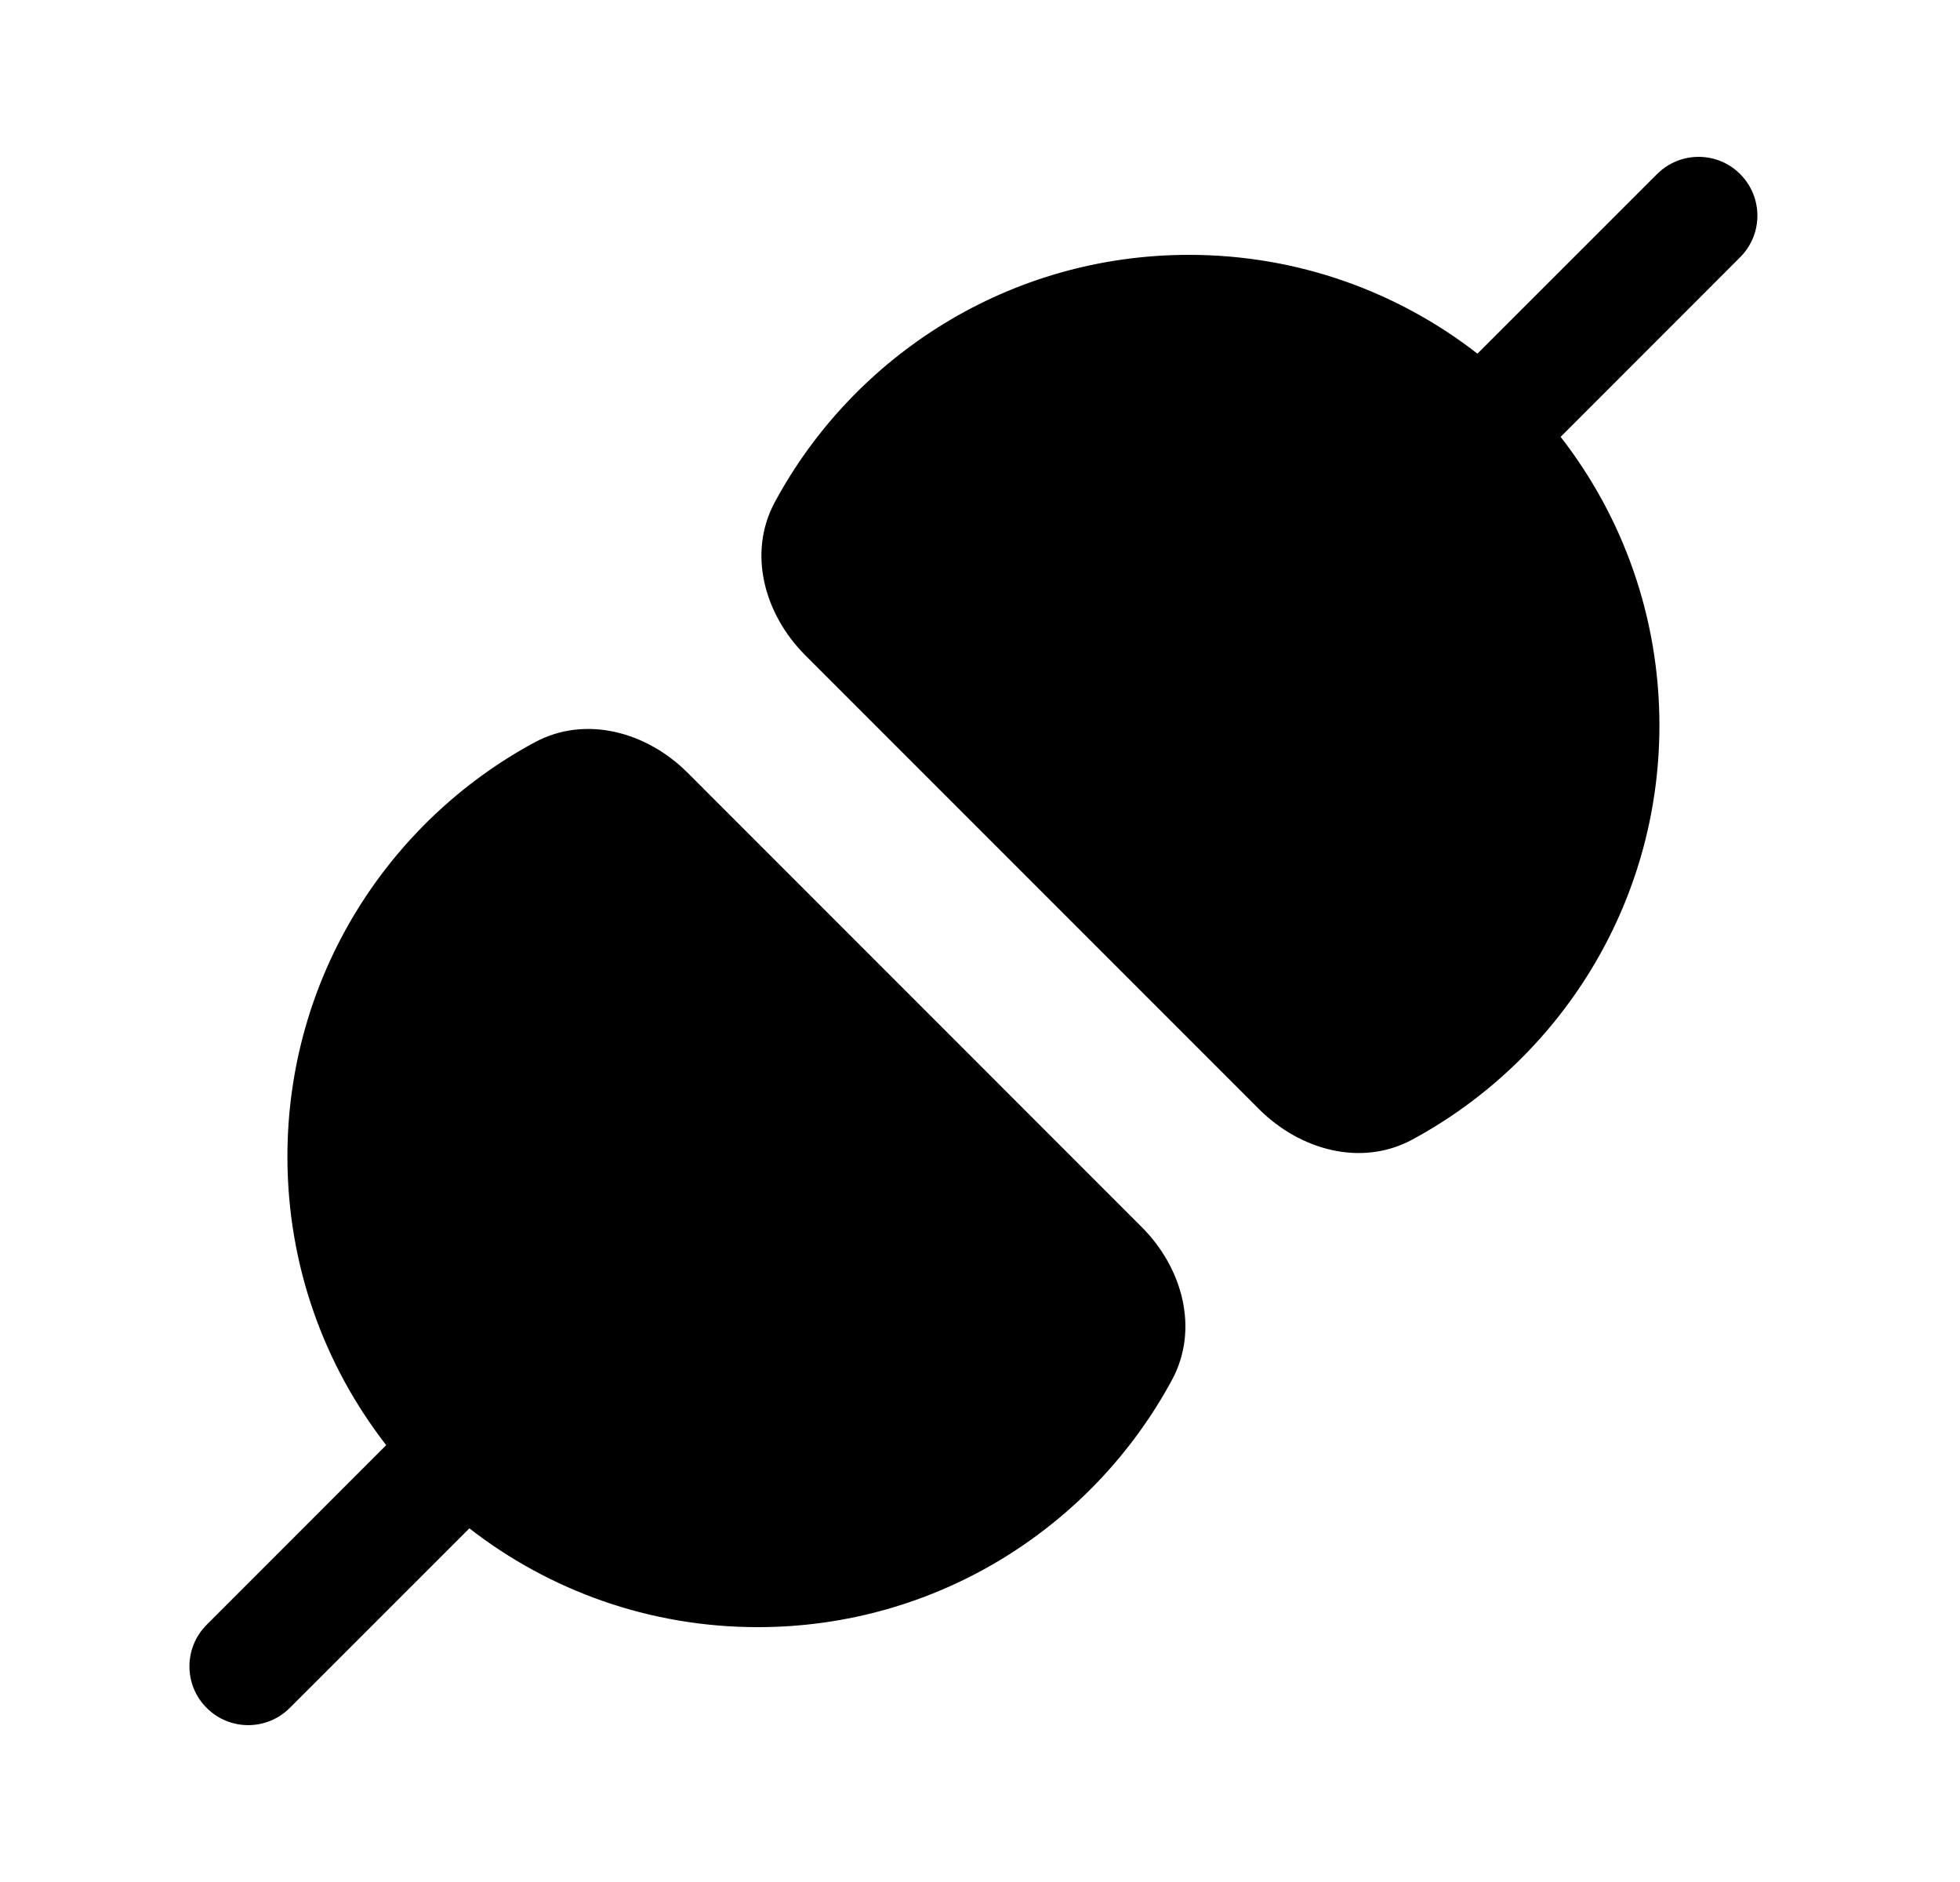 <svg xmlns="http://www.w3.org/2000/svg" viewBox="0 0 25 24" fill="none"><path d="M19.906 5.571C20.696 6.587 21.166 7.864 21.166 9.25C21.166 11.533 19.89 13.519 18.013 14.533C17.364 14.883 16.583 14.667 16.061 14.146L10.27 8.355C9.749 7.833 9.533 7.052 9.883 6.403C10.897 4.525 12.883 3.25 15.166 3.25C16.552 3.25 17.829 3.72 18.845 4.51L21.136 2.22C21.429 1.927 21.904 1.927 22.196 2.22C22.489 2.513 22.489 2.987 22.196 3.28L19.906 5.571ZM3.696 21.78L5.987 19.49C7.003 20.28 8.279 20.75 9.666 20.75C11.949 20.75 13.935 19.475 14.949 17.597C15.299 16.948 15.083 16.167 14.561 15.646L8.77 9.854C8.249 9.333 7.468 9.117 6.819 9.467C4.941 10.481 3.666 12.467 3.666 14.75C3.666 16.137 4.136 17.413 4.926 18.429L2.636 20.72C2.343 21.013 2.343 21.487 2.636 21.78C2.929 22.073 3.403 22.073 3.696 21.78Z" fill="currentColor"/></svg>